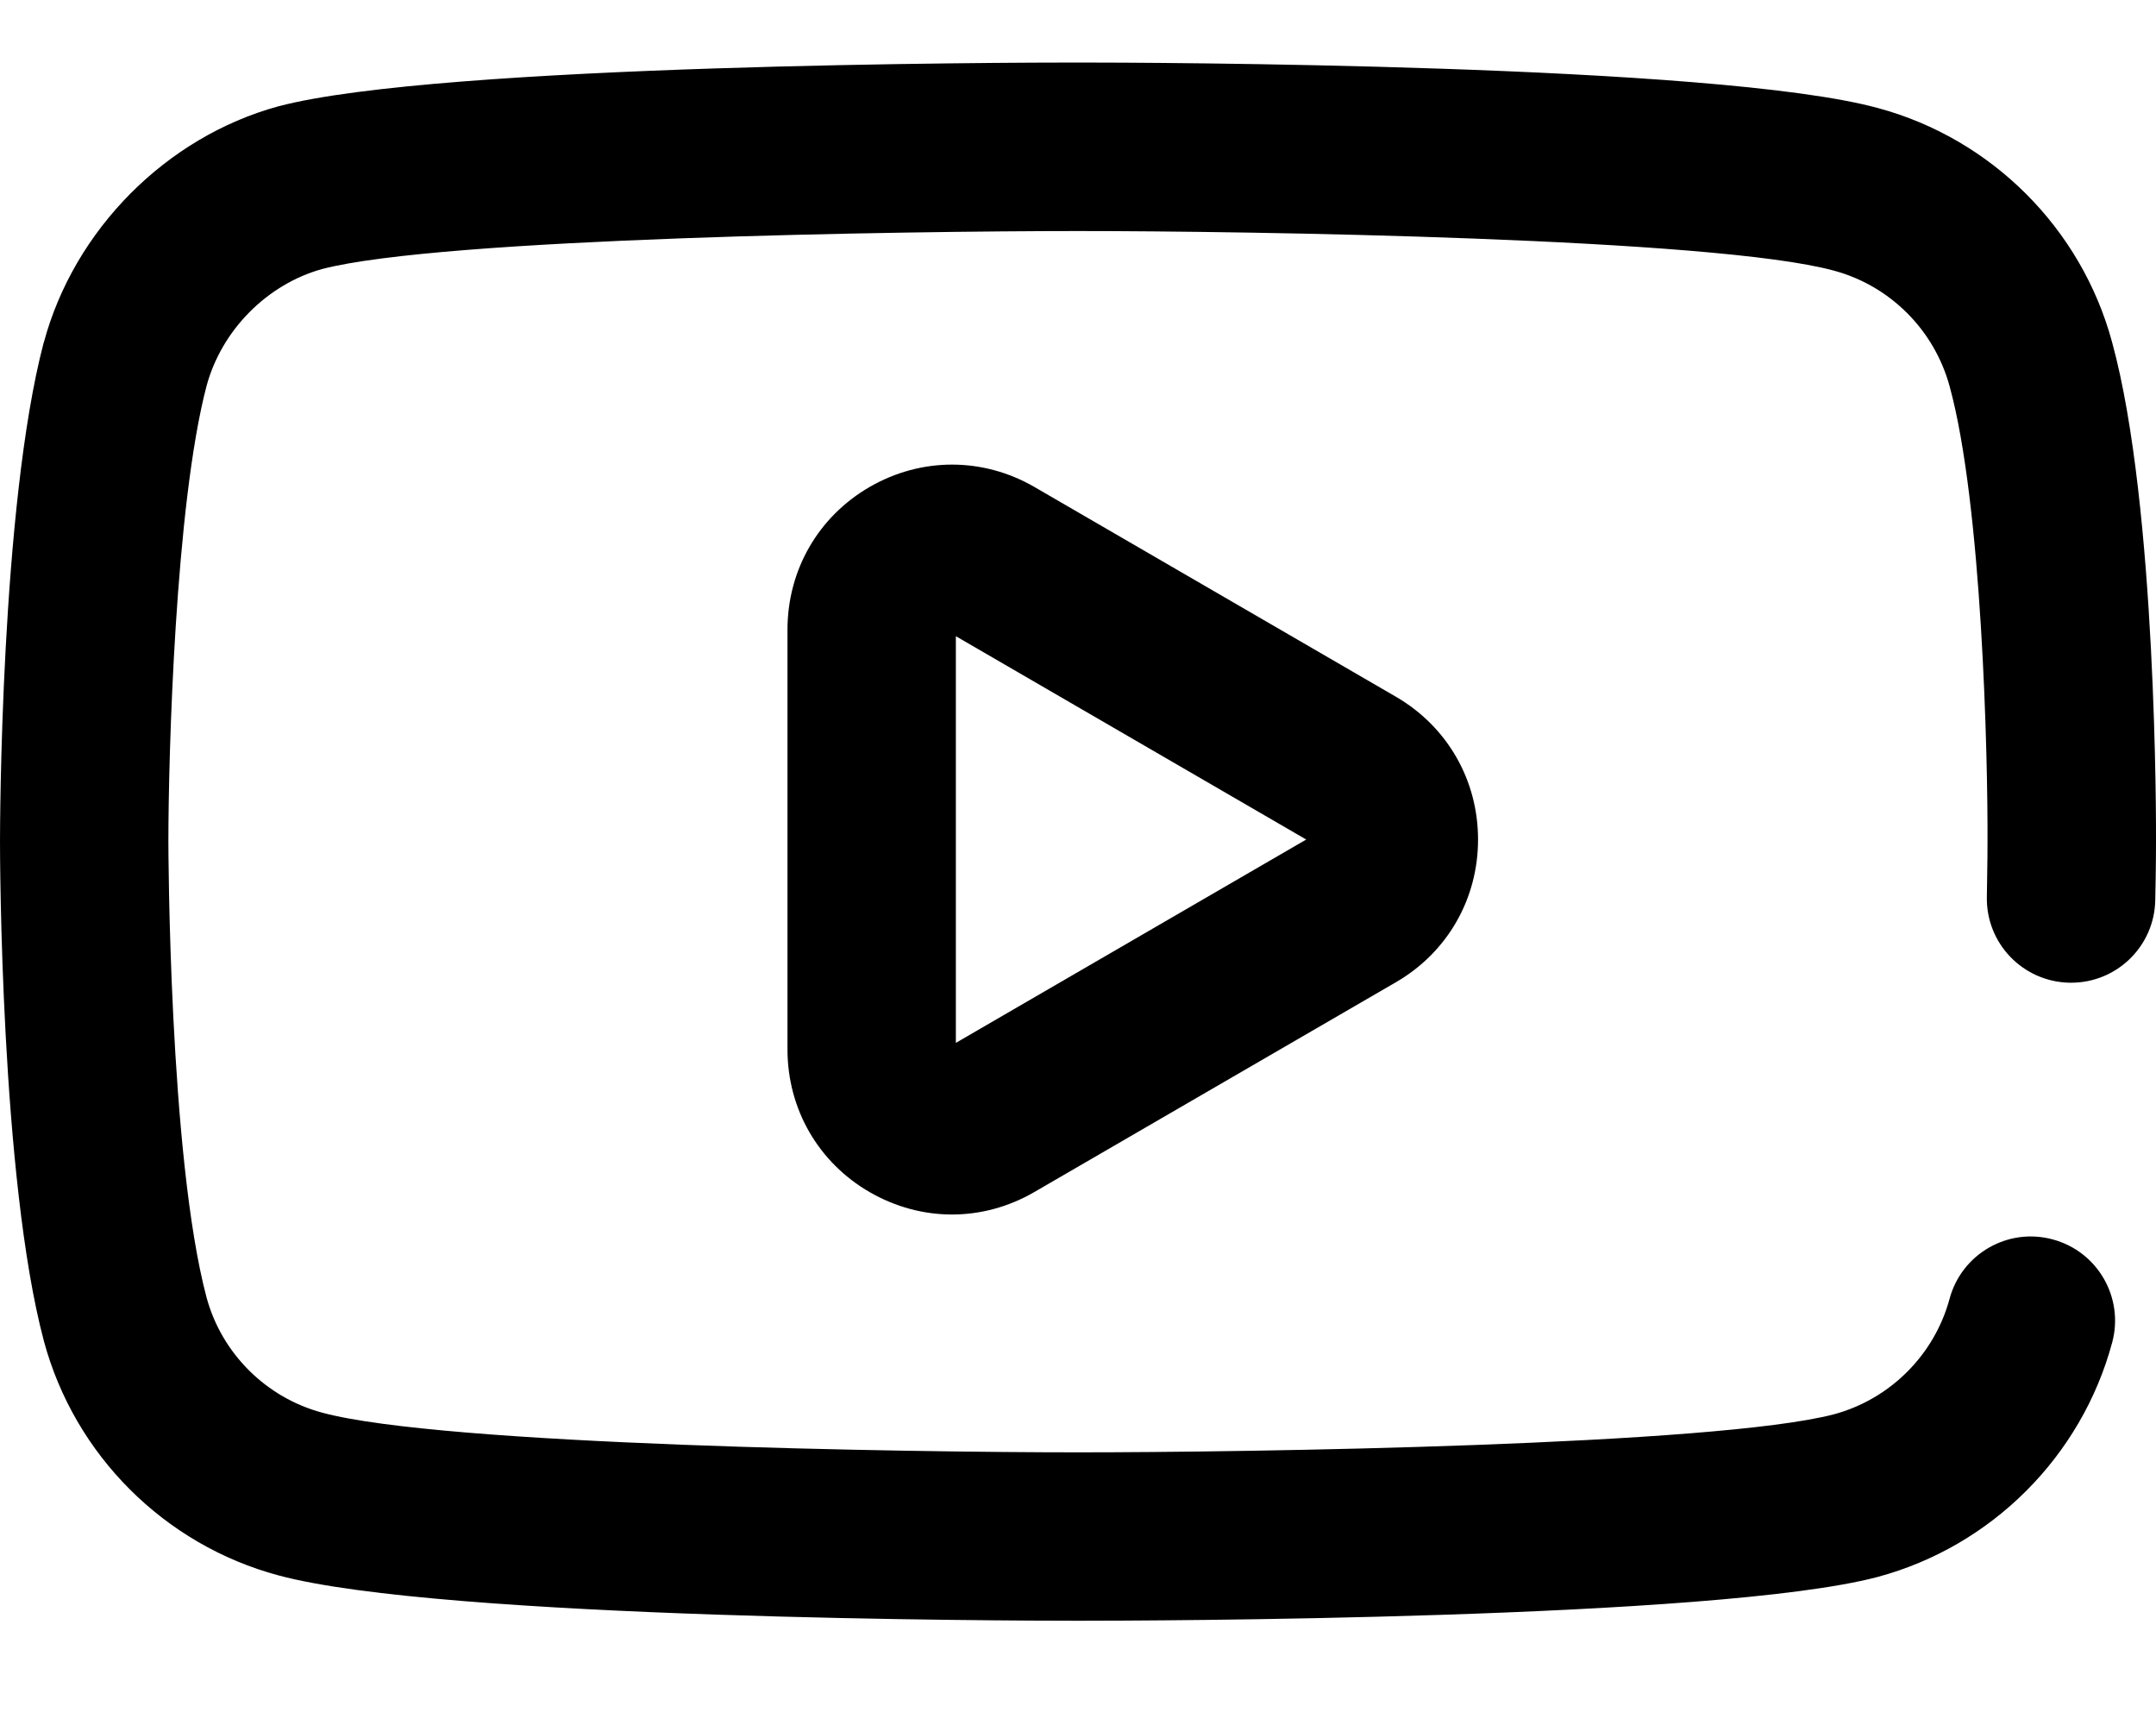 <svg width="20" height="16" viewBox="0 0 20 16" fill="none" xmlns="http://www.w3.org/2000/svg">
<path d="M19.593 3.175C19.308 2.118 18.474 1.286 17.42 1.002C15.919 0.592 10.601 0.58 10 0.58C9.399 0.58 4.085 0.591 2.587 0.985C2.585 0.986 2.582 0.986 2.579 0.987C1.541 1.272 0.688 2.131 0.407 3.175C0.406 3.176 0.406 3.178 0.405 3.179C0.005 4.7 0 7.68 0 7.807C0 7.933 0.005 10.929 0.407 12.438C0.691 13.495 1.525 14.328 2.582 14.612C4.096 15.021 9.4 15.033 10 15.033C10.601 15.033 15.915 15.022 17.413 14.628C17.414 14.628 17.415 14.628 17.417 14.627C18.474 14.343 19.308 13.51 19.593 12.454C19.706 12.037 19.459 11.608 19.042 11.496C18.626 11.383 18.197 11.63 18.085 12.047C17.944 12.567 17.534 12.977 17.013 13.118C15.906 13.407 11.576 13.471 10 13.471C8.428 13.471 4.104 13.405 2.989 13.103C2.467 12.963 2.056 12.552 1.916 12.034C1.567 10.724 1.562 7.836 1.562 7.807C1.562 7.004 1.626 4.683 1.916 3.58C2.056 3.062 2.477 2.637 2.989 2.495C4.099 2.206 8.425 2.143 10 2.143C11.576 2.143 15.907 2.208 17.011 2.51C17.533 2.65 17.944 3.061 18.086 3.585C18.386 4.68 18.441 7.012 18.437 7.822C18.437 7.824 18.437 8.015 18.431 8.318C18.422 8.75 18.765 9.106 19.197 9.115C19.202 9.115 19.207 9.115 19.213 9.115C19.637 9.115 19.985 8.776 19.993 8.35C20 8.045 20 7.849 20 7.824C20.001 7.676 20.009 4.693 19.593 3.175Z" fill="black"/>
<path d="M9.596 4.517C9.119 4.241 8.549 4.24 8.07 4.515C7.591 4.791 7.305 5.287 7.305 5.841V9.733C7.305 10.287 7.591 10.783 8.07 11.059C8.309 11.196 8.57 11.265 8.831 11.265C9.094 11.265 9.357 11.195 9.596 11.056L12.95 9.11C13.426 8.834 13.711 8.339 13.711 7.787C13.711 7.235 13.426 6.74 12.95 6.463L9.596 4.517ZM8.867 9.673V5.901L12.117 7.787L8.867 9.673Z" fill="black"/>
</svg>
